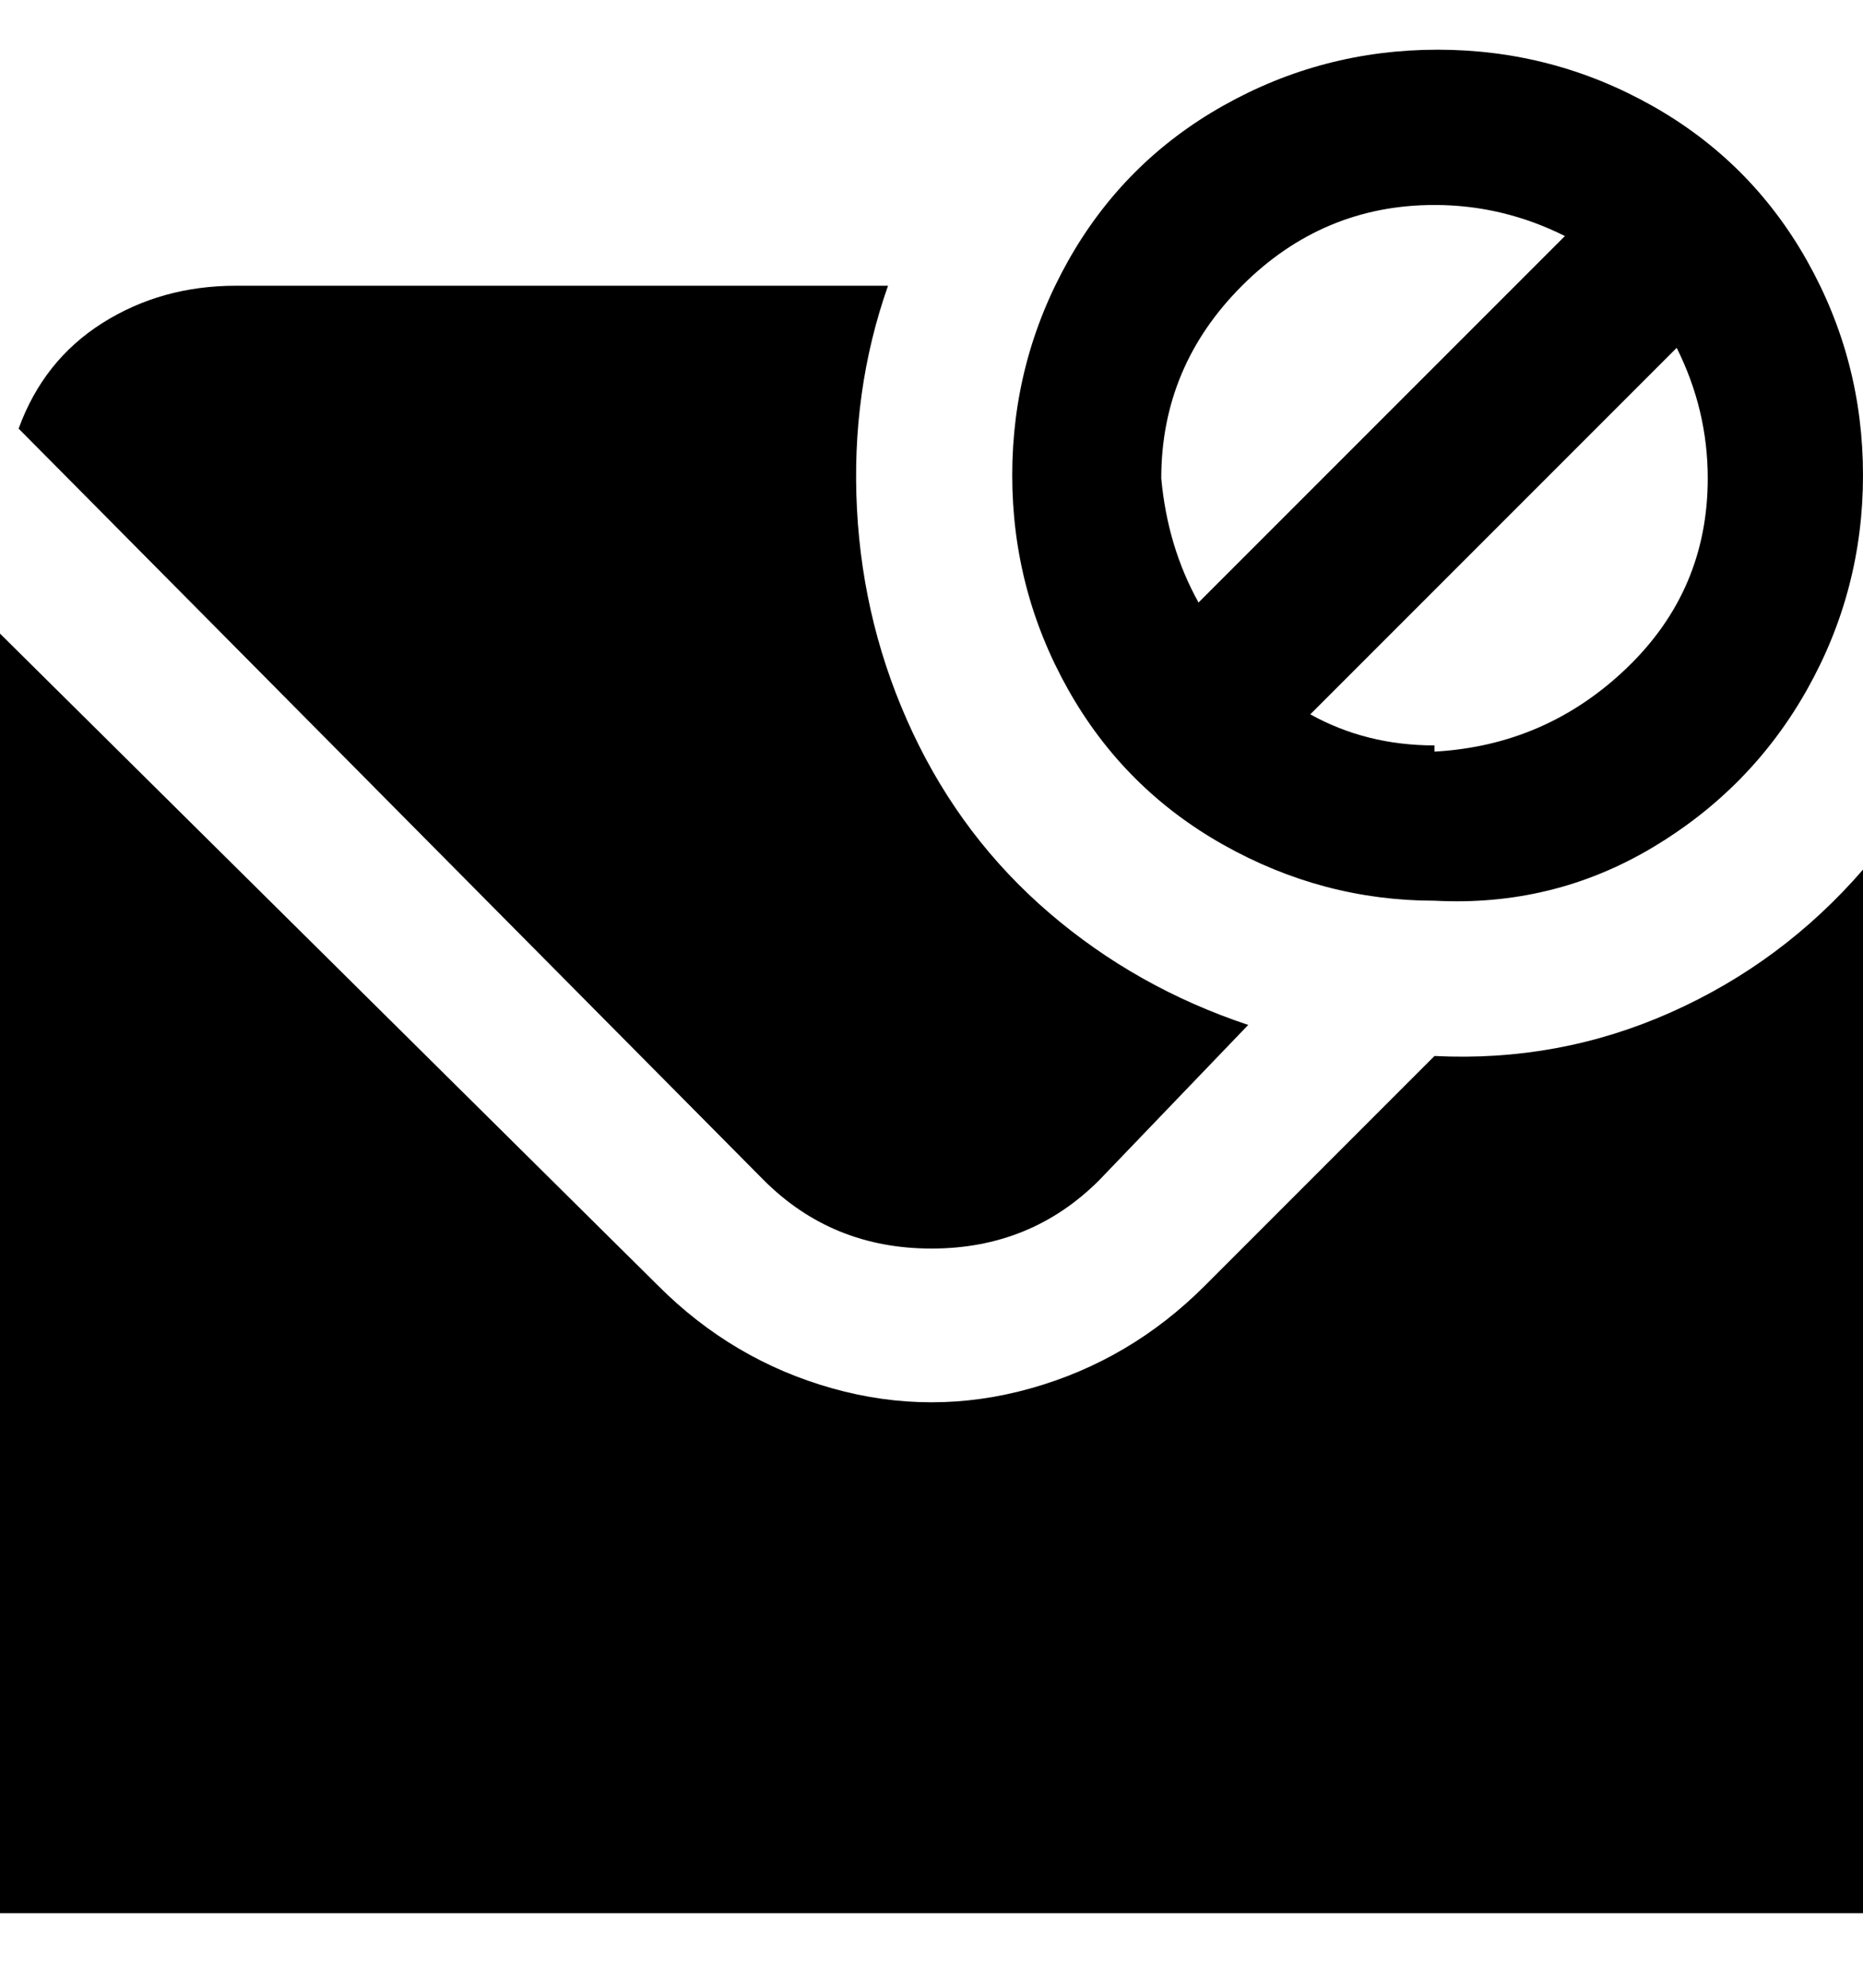 <svg viewBox="0 0 300 320" xmlns="http://www.w3.org/2000/svg"><path d="M231 145q19 1 35-8.5t25-25.5q9-16 9-34.5T291 42q-9-16-25-25t-34.5-9Q213 8 197 17t-25 25q-9 16-9 34.5t9 34.5q9 16 25 25t34 9zm0-25q-11 0-20-5l59-59q5 10 5 21 0 18-13 30.5T231 121v-1zm0-87q11 0 21 5l-59 59q-5-9-6-20 0-18 13-31t31-13zM123 190L3 69q4-11 13.5-17T38 46h105q-6 17-5 36t9 36q8 17 22 29t32 18l-24 25q-11 11-27 11t-27-11zm108-20q20 1 38-7t31-23v168H0V102l106 105q12 12 28 16.5t32 0q16-4.5 28-16.5l37-37z"/></svg>